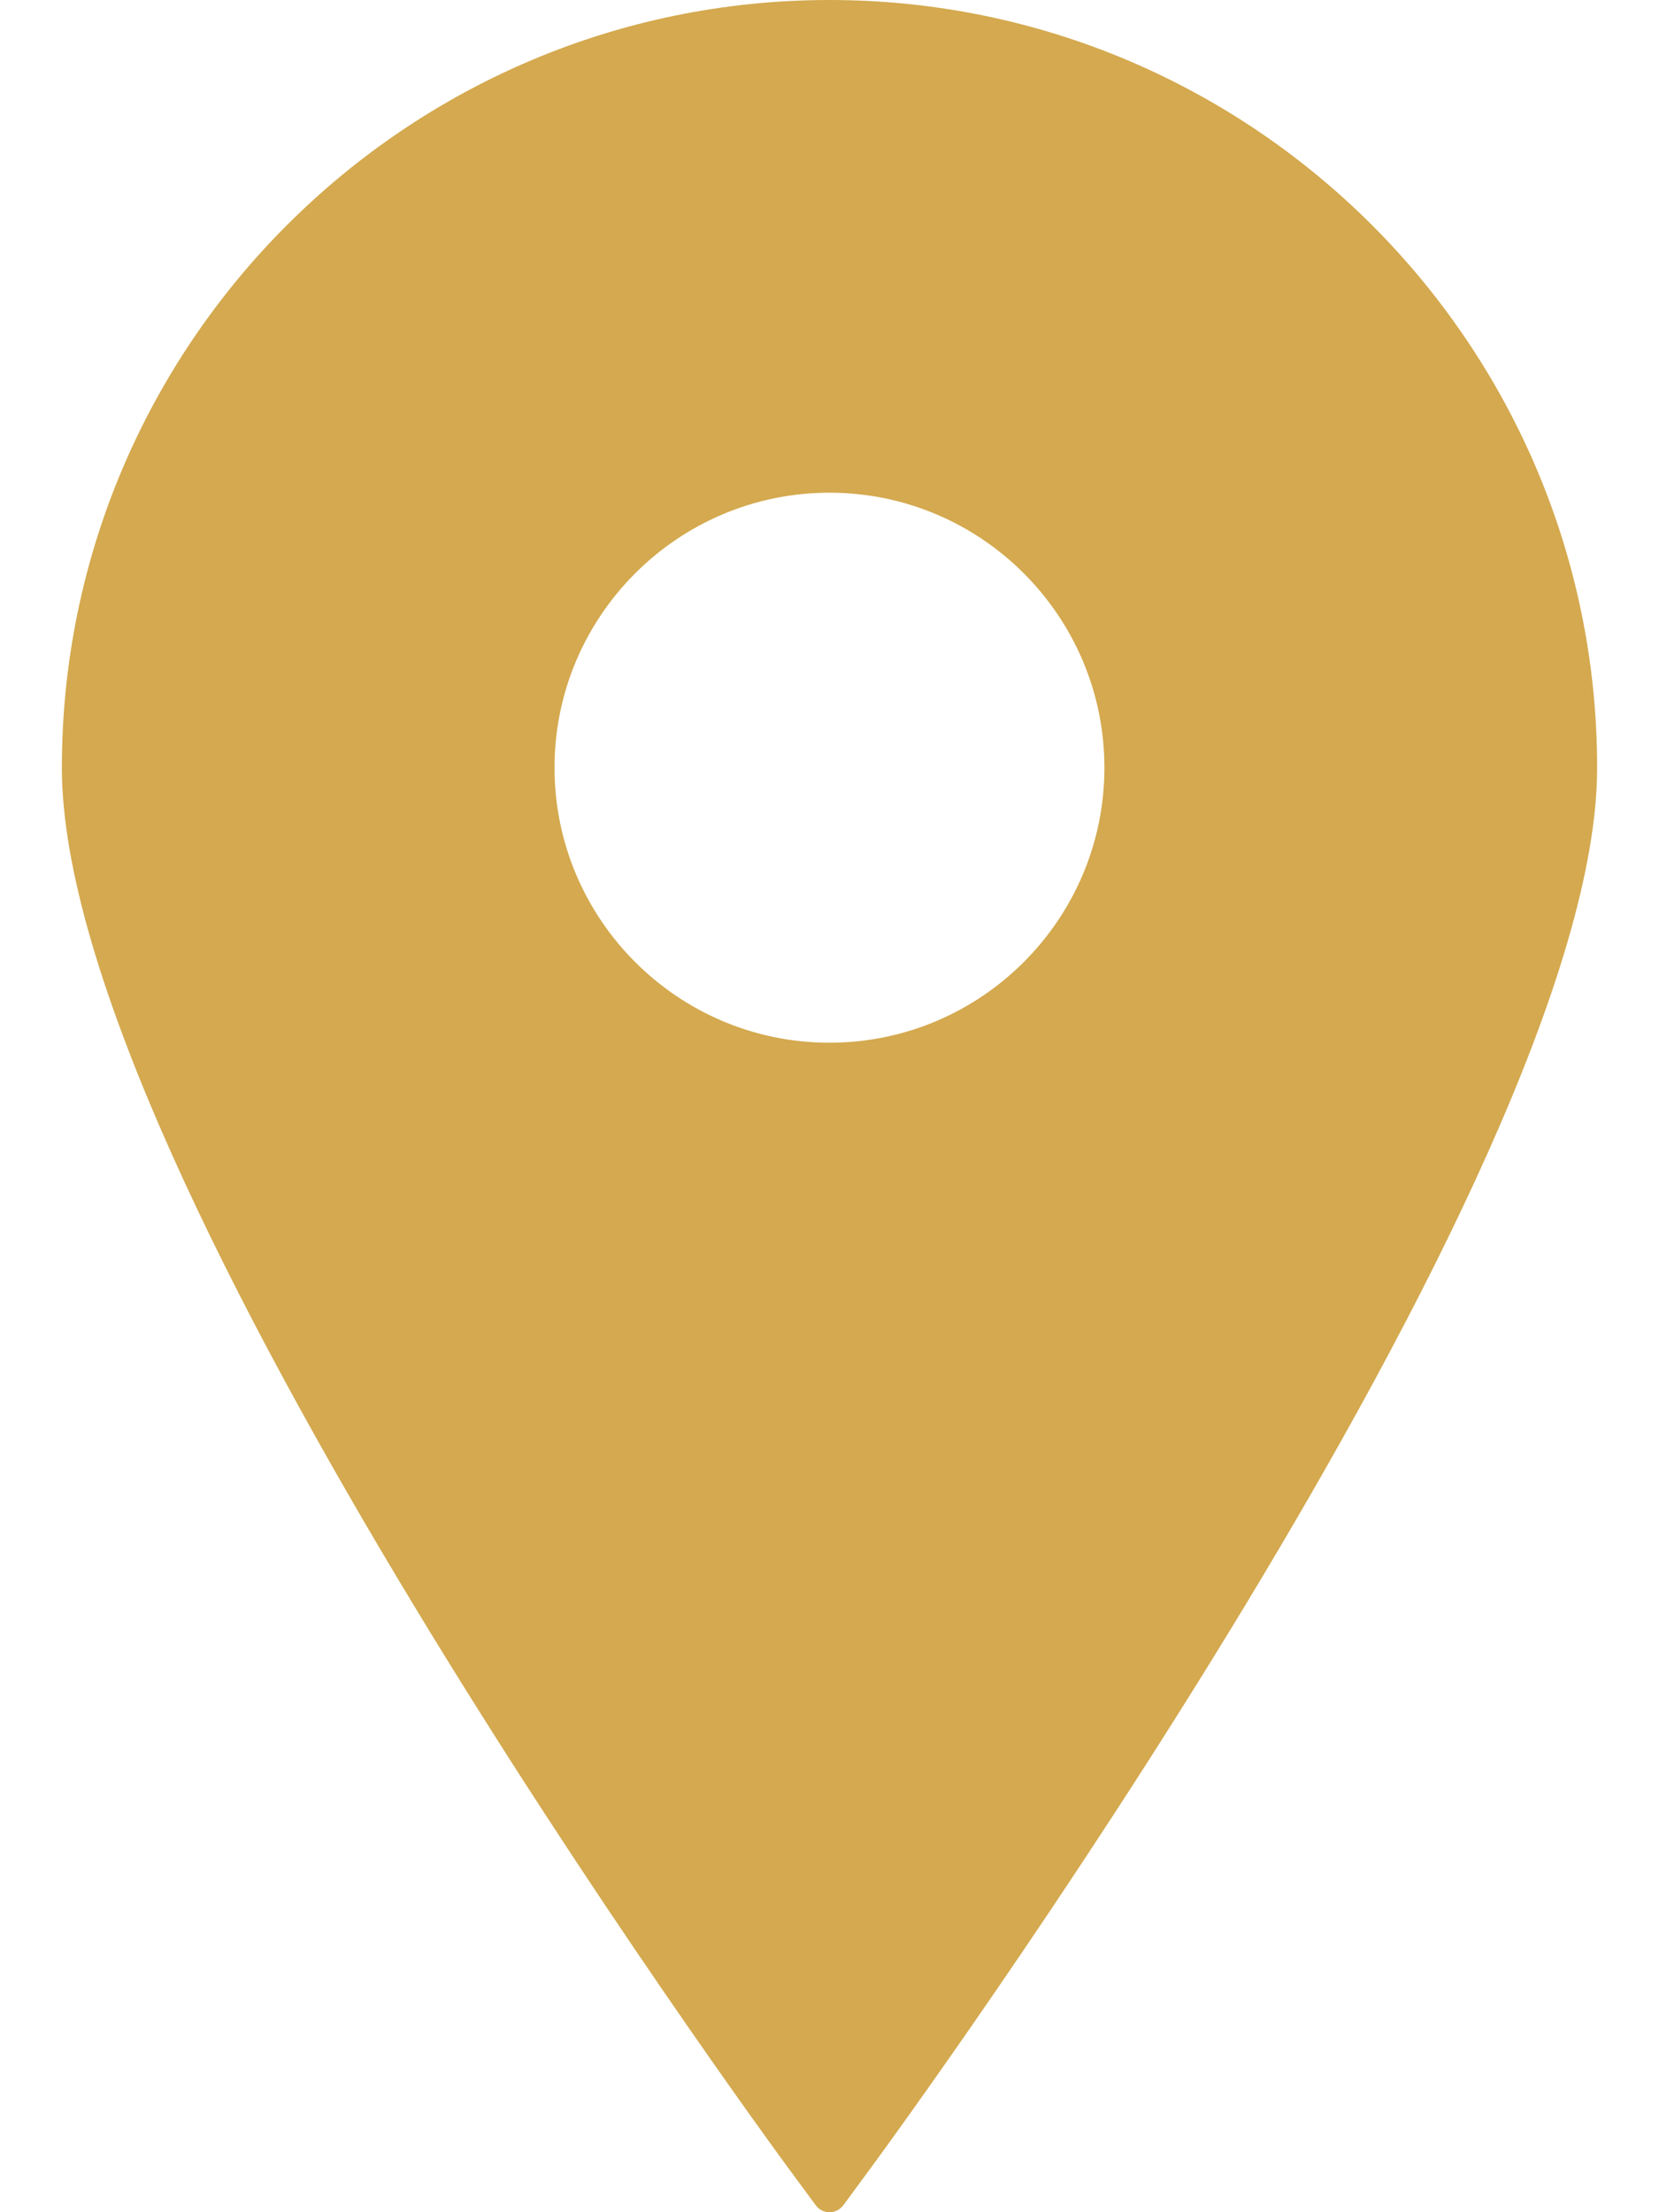 <svg width="24" height="32" viewBox="0 0 24 32" fill="none" xmlns="http://www.w3.org/2000/svg">
<path d="M11.999 0C5.876 0 0.895 4.982 0.895 11.105C0.895 17 10.97 30.77 11.399 31.354L11.8 31.898C11.847 31.963 11.921 32 11.999 32C12.079 32 12.153 31.963 12.201 31.898L12.601 31.354C13.03 30.77 23.105 17 23.105 11.105C23.105 4.982 18.123 0 11.999 0ZM11.999 7.127C14.194 7.127 15.977 8.912 15.977 11.105C15.977 13.298 14.193 15.083 11.999 15.083C9.807 15.083 8.022 13.298 8.022 11.105C8.022 8.912 9.807 7.127 11.999 7.127Z" fill="#D4A94F"/>
</svg>
